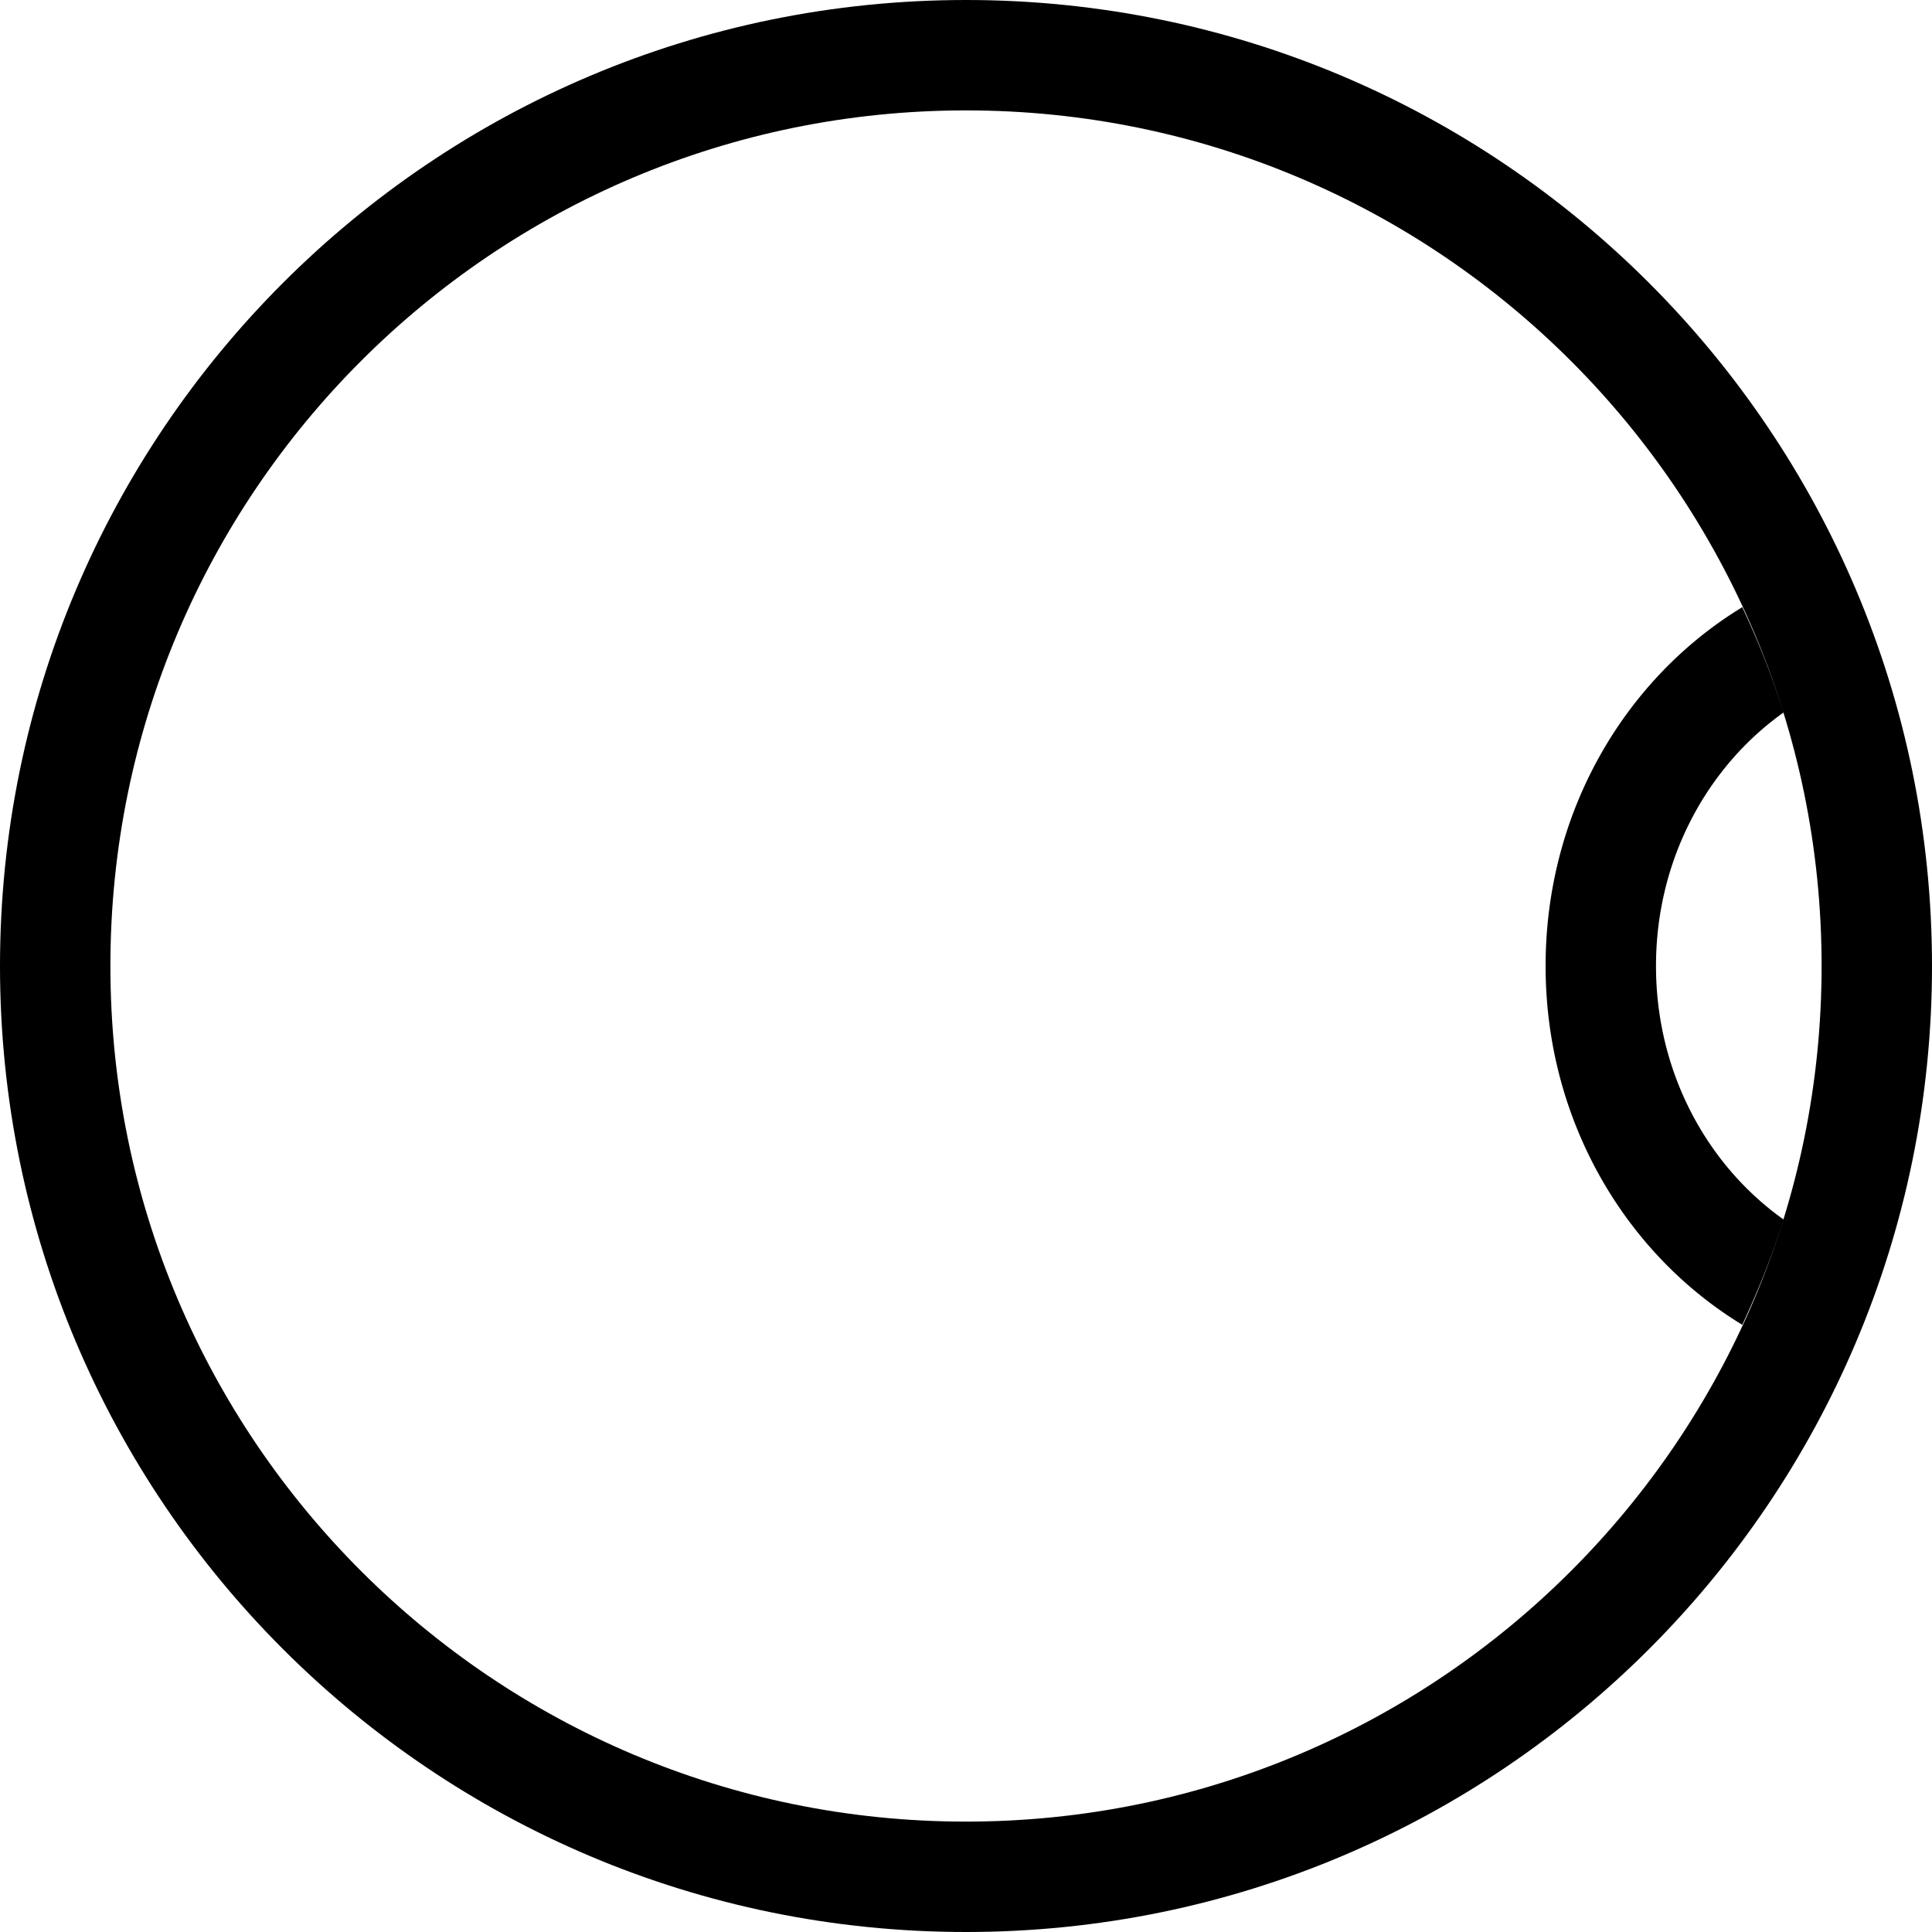 <svg xmlns="http://www.w3.org/2000/svg" version="1.0" width="35" height="35"><path d="M17.5 0C7.835 0 0 7.835 0 17.5S7.835 35 17.5 35 35 27.165 35 17.5 27.165 0 17.5 0zm0 2C26.06 2 33 8.94 33 17.5 33 26.06 26.06 33 17.5 33 8.94 33 2 26.06 2 17.5 2 8.94 8.94 2 17.5 2z"/><path d="M32.313 12.906a15.554 15.554 0 0 0-.75-1.906C29.445 12.288 28 14.702 28 17.5s1.446 5.212 3.563 6.5c.284-.613.546-1.253.75-1.906C30.934 21.115 30 19.437 30 17.5c0-1.937.935-3.615 2.313-4.594z"/></svg>
